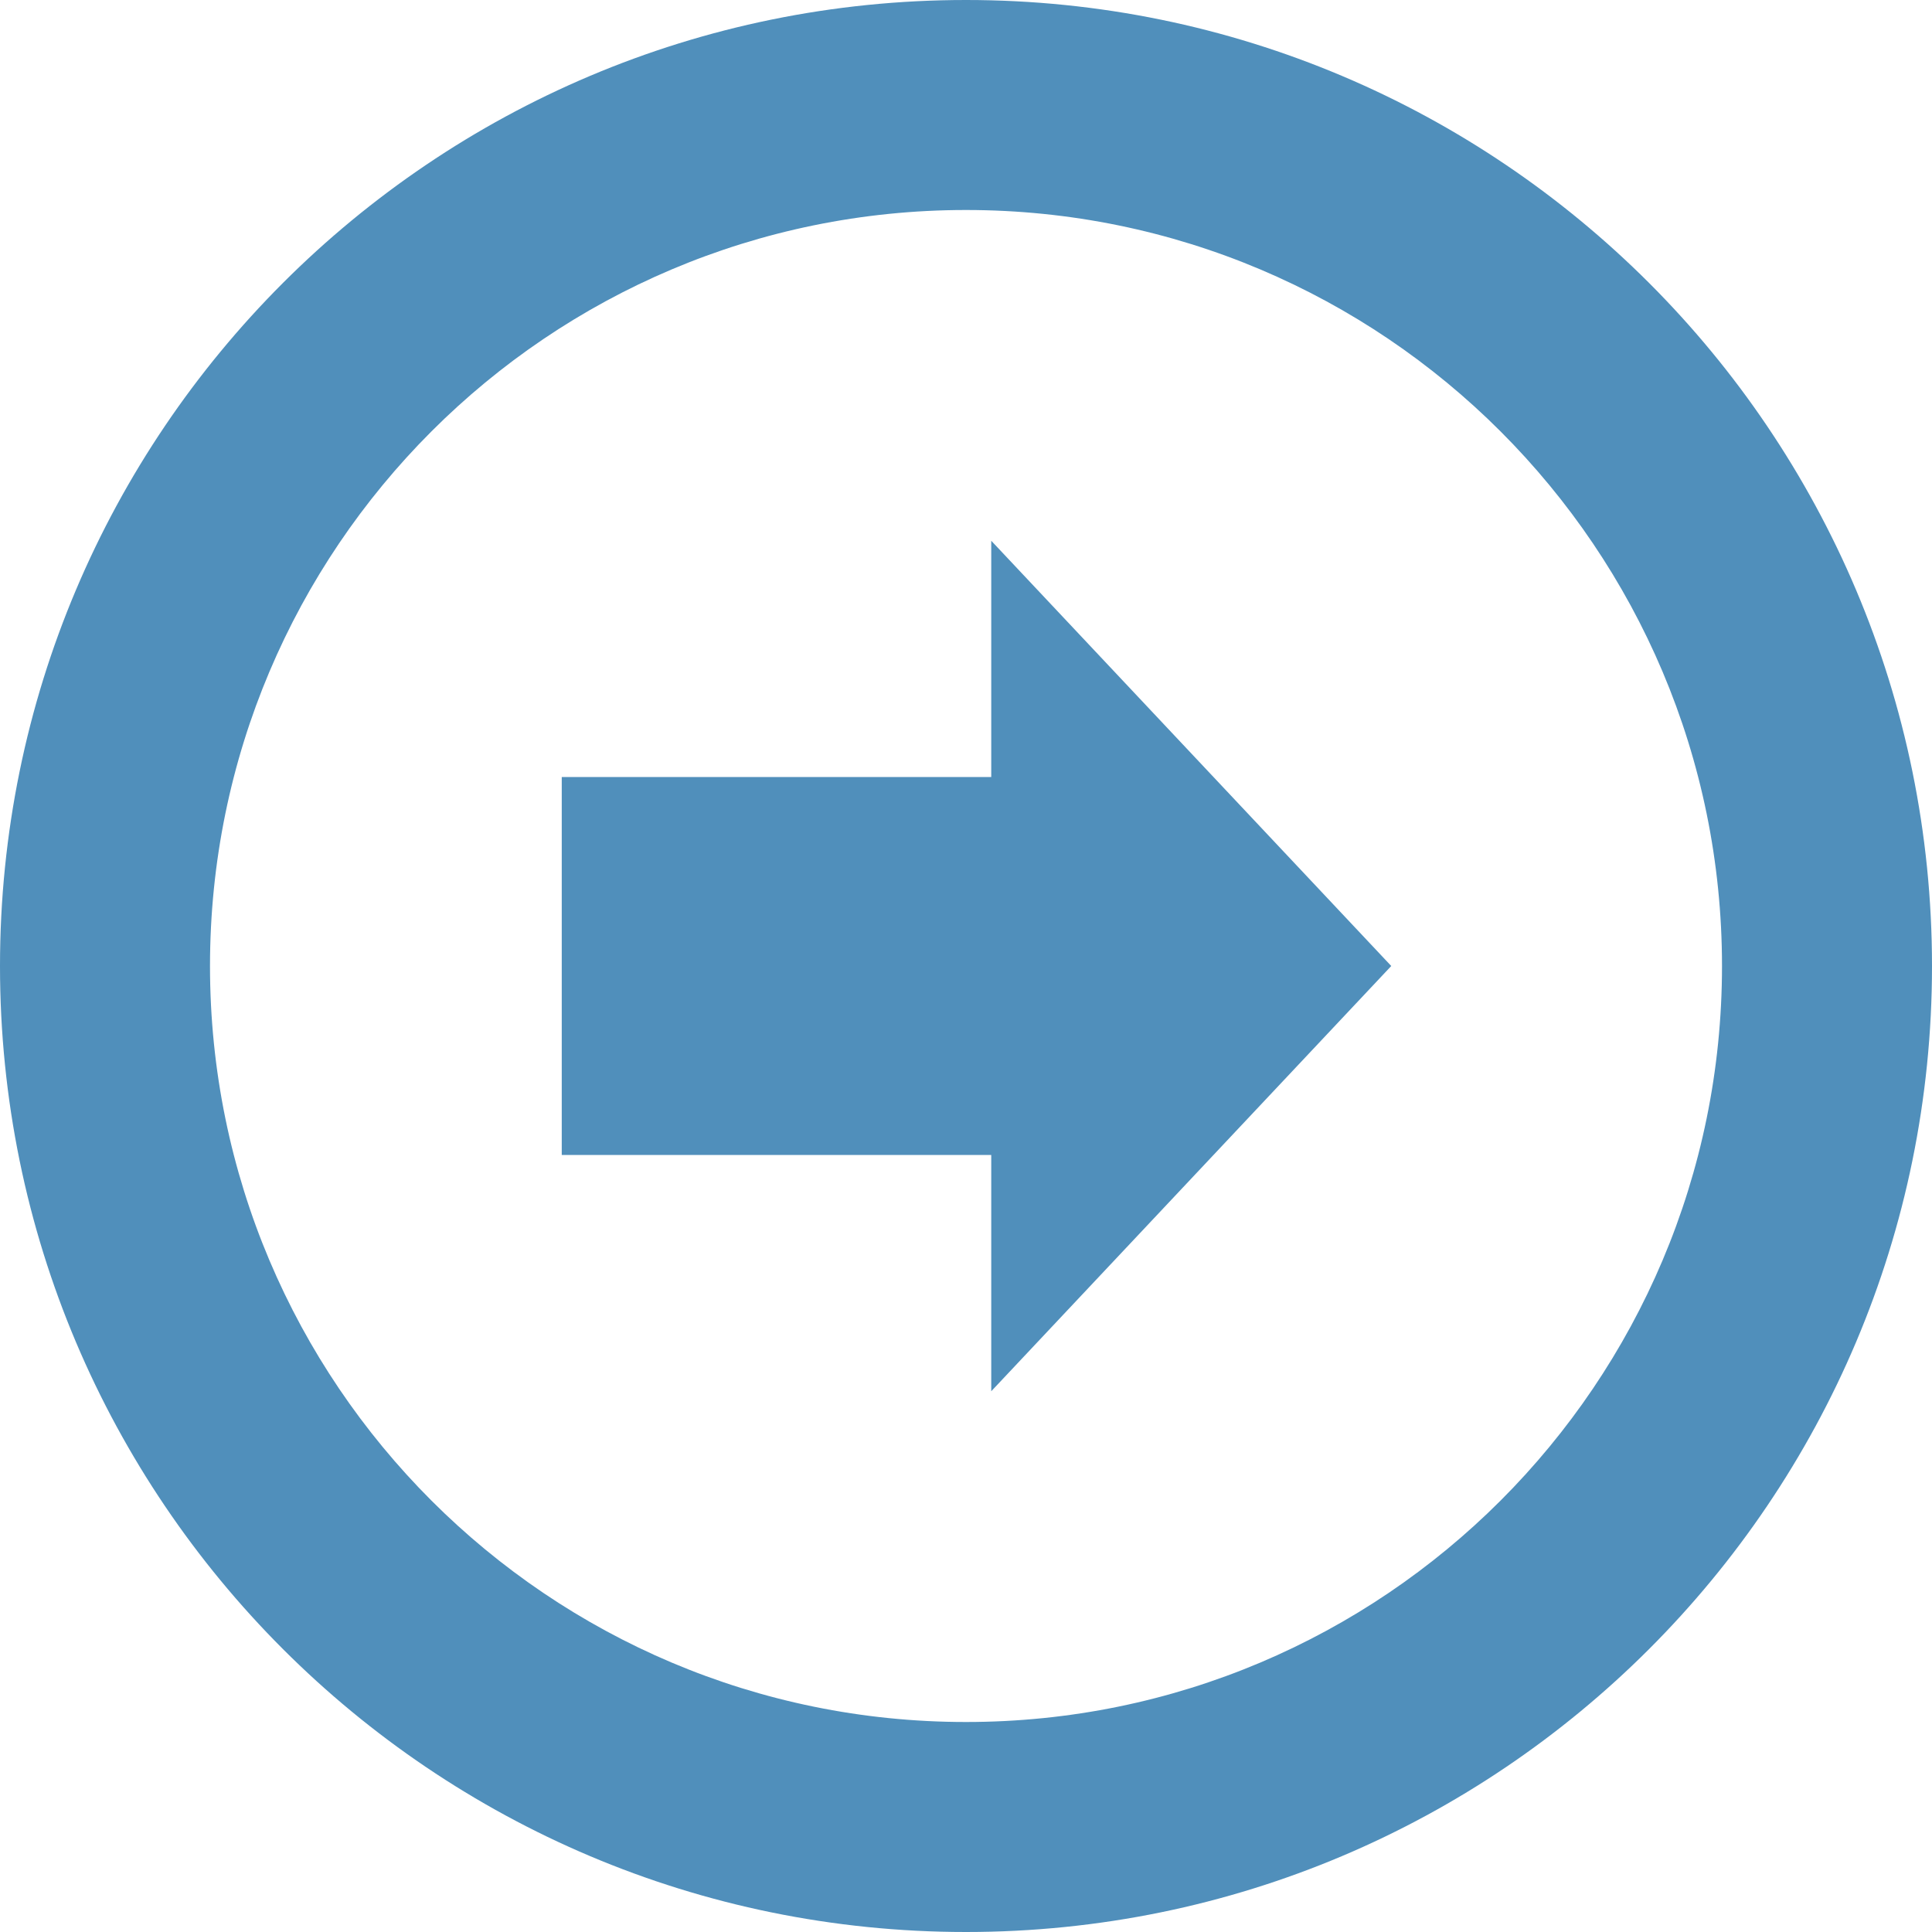 <?xml version="1.0" encoding="iso-8859-1"?>
<!-- Generator: Adobe Illustrator 18.1.1, SVG Export Plug-In . SVG Version: 6.00 Build 0)  -->
<svg version="1.1" id="Capa_1" xmlns="http://www.w3.org/2000/svg" xmlns:xlink="http://www.w3.org/1999/xlink" x="0px" y="0px"
	 viewBox="0 0 92 92" style="enable-background:new 0 0 92 92;" xml:space="preserve">
<g>
	<g>
		<path style="fill:#508FBB;" d="M0,46.002C0,71.406,20.596,92,46,92c25.407,0,46-20.594,46-45.998C92,20.596,71.407,0,46,0
			C20.596,0,0,20.596,0,46.002z M82,46.002C82,65.883,65.883,82,46,82c-19.882,0-36-16.117-36-35.998C10,26.117,26.118,10,46,10
			C65.883,10,82,26.117,82,46.002z M26.75,37v18h20.452v11.25L66.25,46L47.202,25.75V37H26.75z"/>
	</g>
</g>
<g>
</g>
<g>
</g>
<g>
</g>
<g>
</g>
<g>
</g>
<g>
</g>
<g>
</g>
<g>
</g>
<g>
</g>
<g>
</g>
<g>
</g>
<g>
</g>
<g>
</g>
<g>
</g>
<g>
</g>
</svg>
